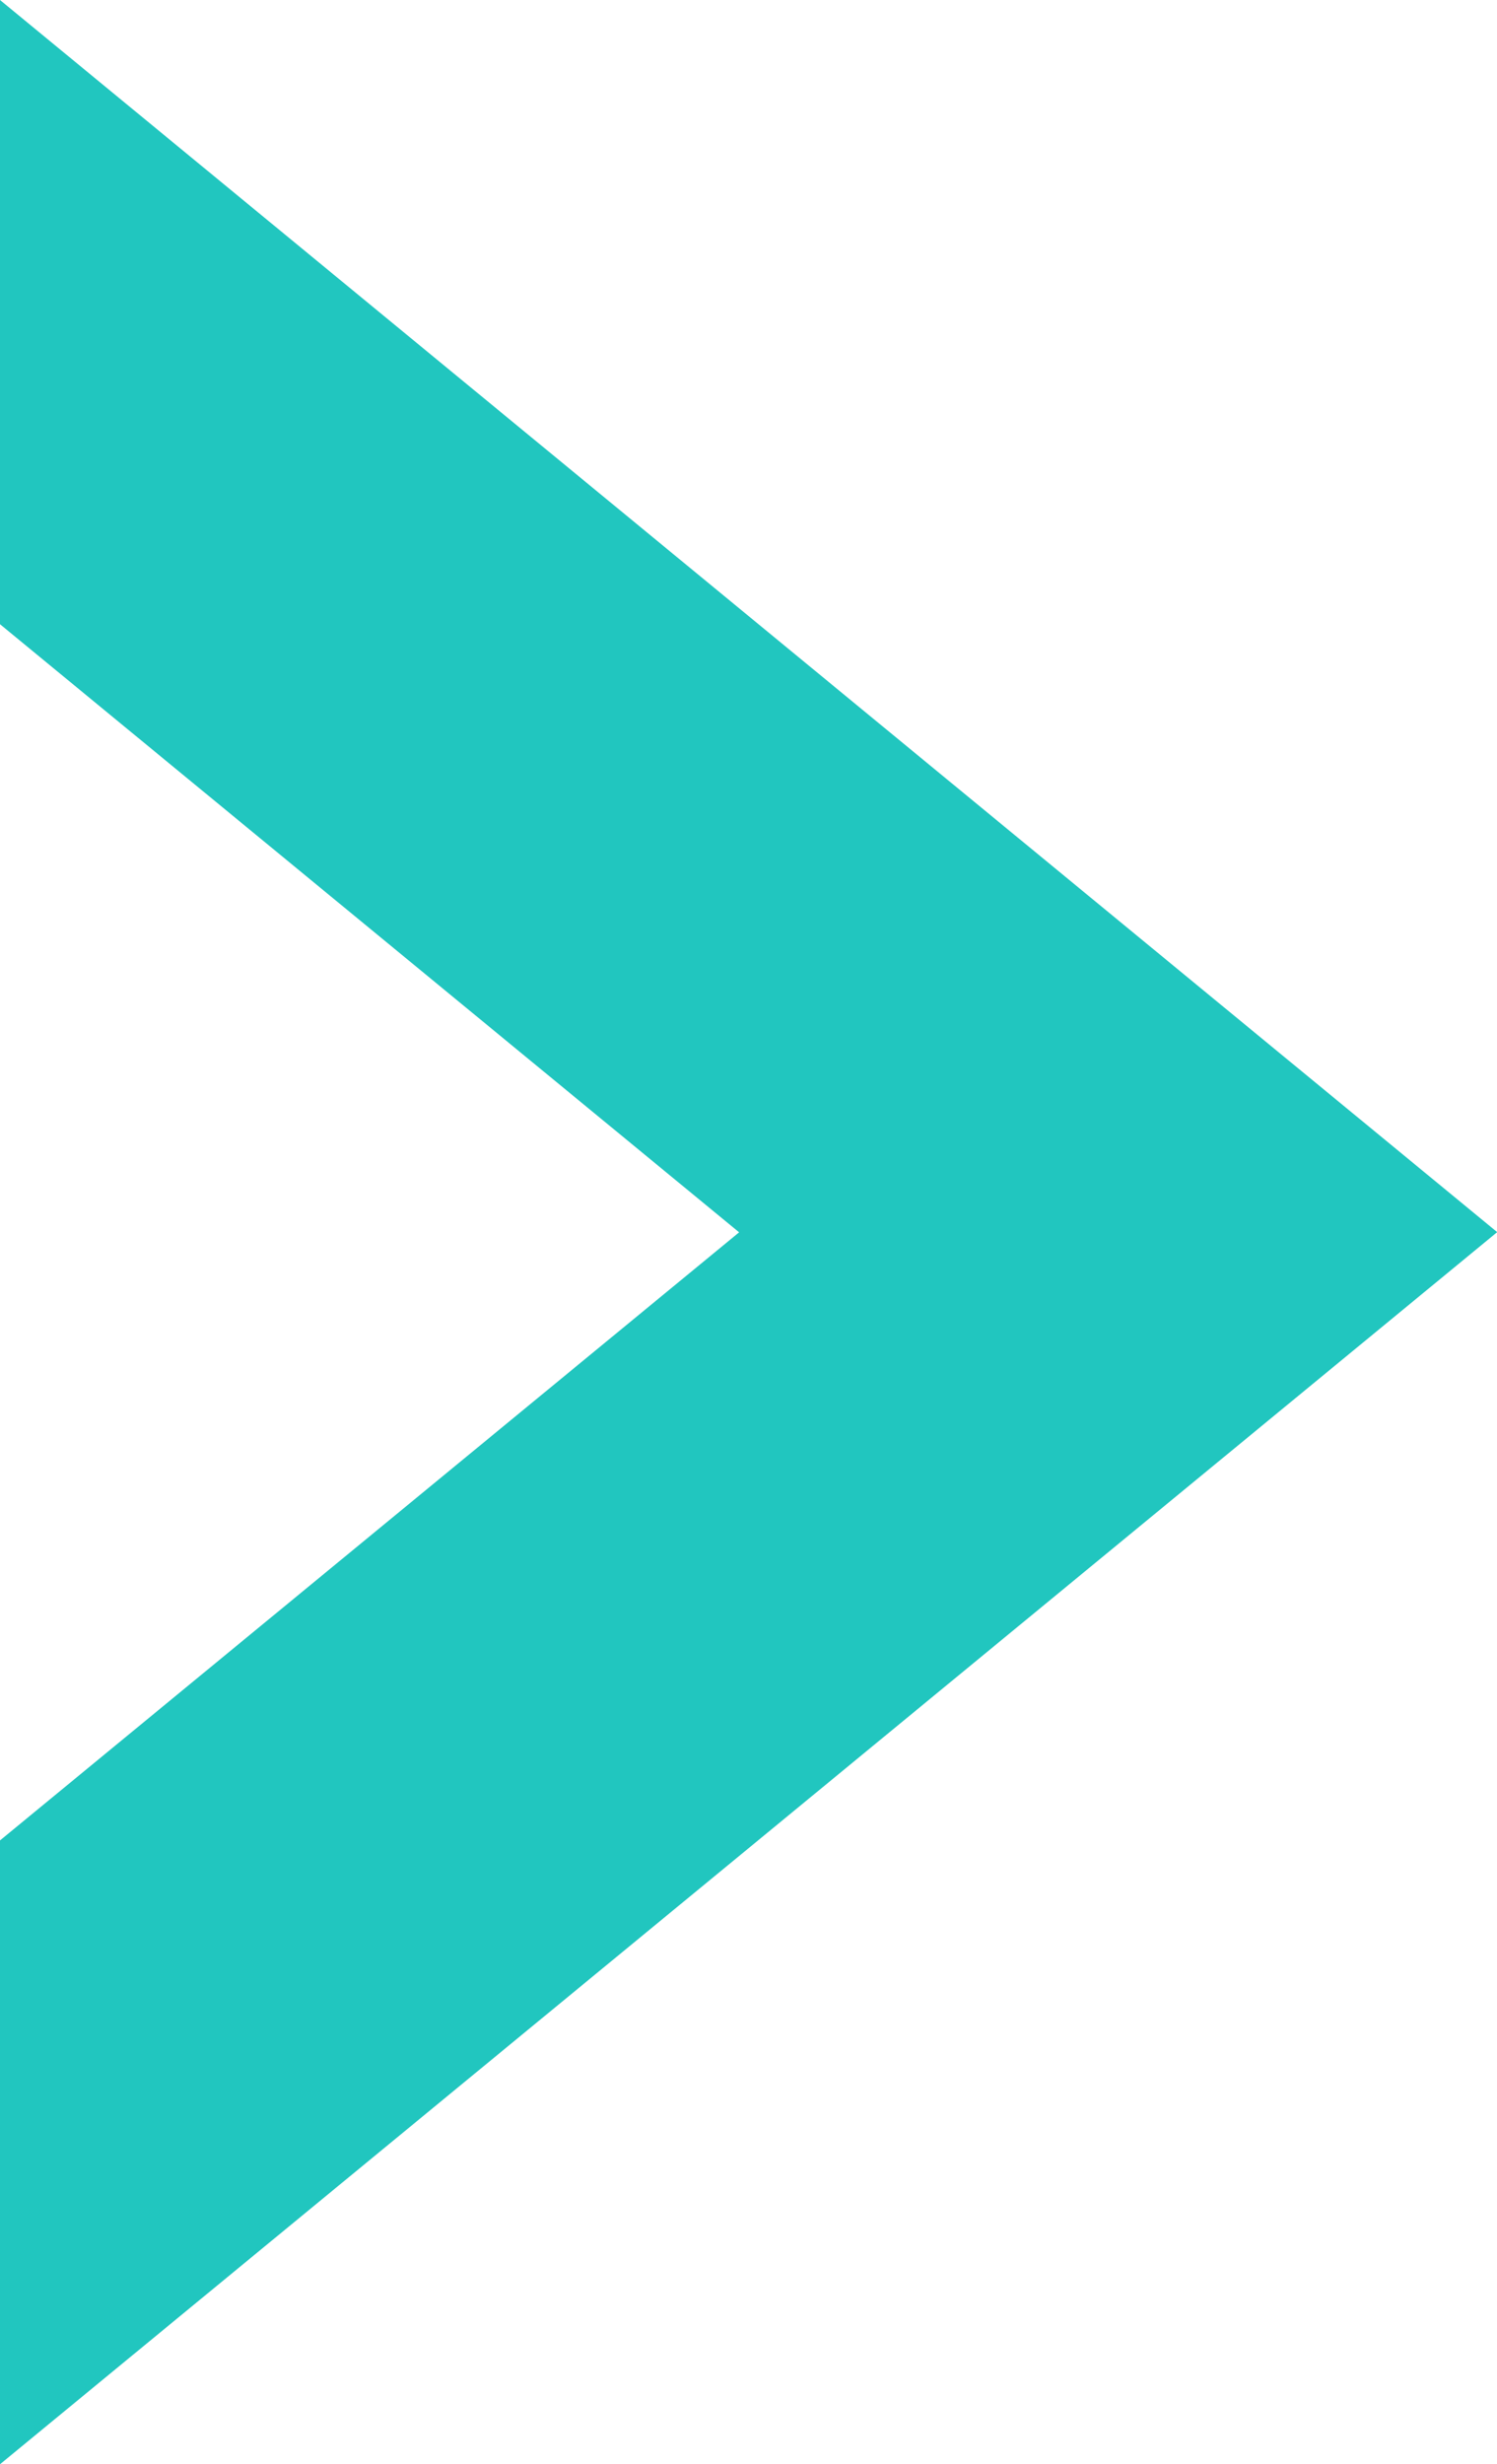 <svg xmlns="http://www.w3.org/2000/svg" width="7.899" height="13" viewBox="0 0 7.899 13">
  <path id="Subtraction_13" data-name="Subtraction 13" d="M6006-3489v-3.291l3.9-3.208-3.9-3.208V-3502l7.9,6.5-7.9,6.5Z" transform="translate(-6006 3502)" fill="#21c6bf"/>
</svg>
